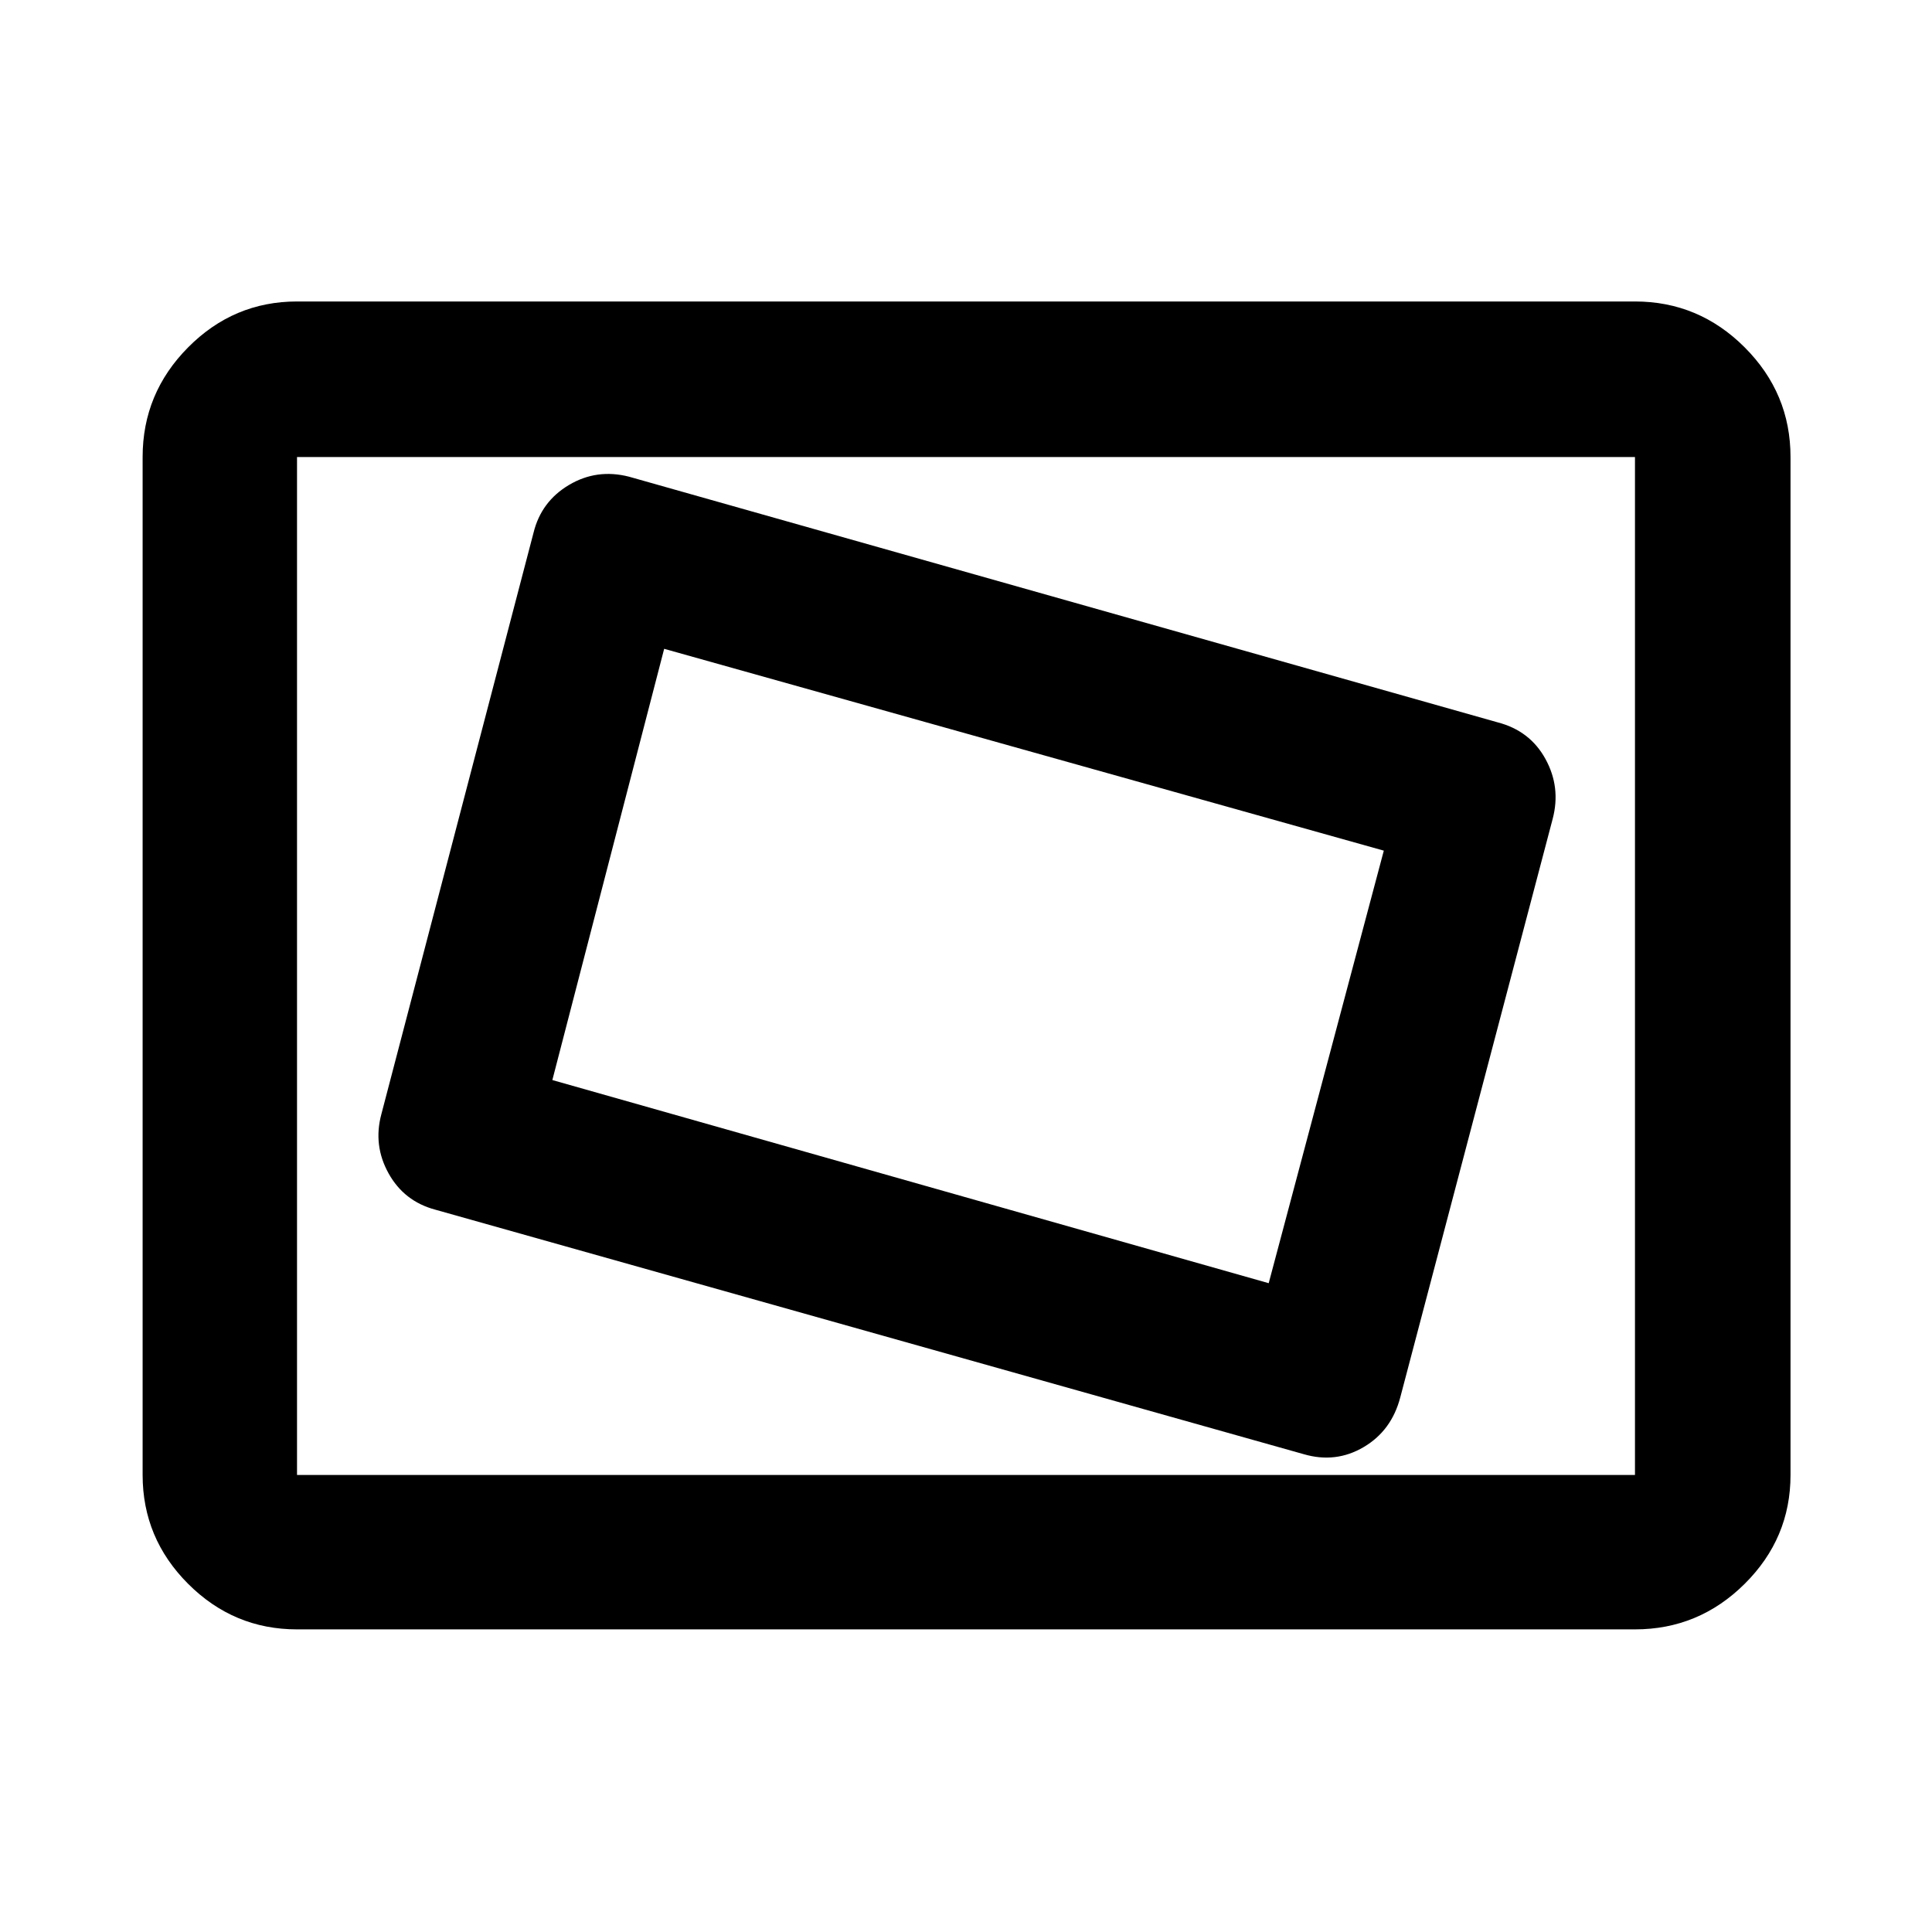 <svg xmlns="http://www.w3.org/2000/svg" height="48" viewBox="0 -960 960 960" width="48"><path d="M147.59-150.37q-31.48 0-54.1-22.62t-22.62-54.1v-505.82q0-31.71 22.62-54.5t54.1-22.79h664.82q31.71 0 54.5 22.79t22.79 54.5v505.82q0 31.48-22.79 54.1t-54.5 22.62H147.59Zm0-76.72h664.82v-505.82H147.59v505.82ZM695.8-265.7l75.72-287.43q4.13-15.71-3.6-29.76-7.72-14.04-23.75-18.18L312.5-723.15q-15.96-4.07-29.75 4.11t-17.62 23.67L189.48-406.3q-4.13 15.45 3.6 29.34 7.72 13.89 23.18 18.03l431.61 121.52q15.88 4.63 29.75-3.55 13.86-8.18 18.18-24.74Zm-65.39-56.69L274.46-423.33l55.56-214.28 357.59 100.29-57.2 214.93Zm-482.82 95.3v-505.82 505.82Z"/></svg>